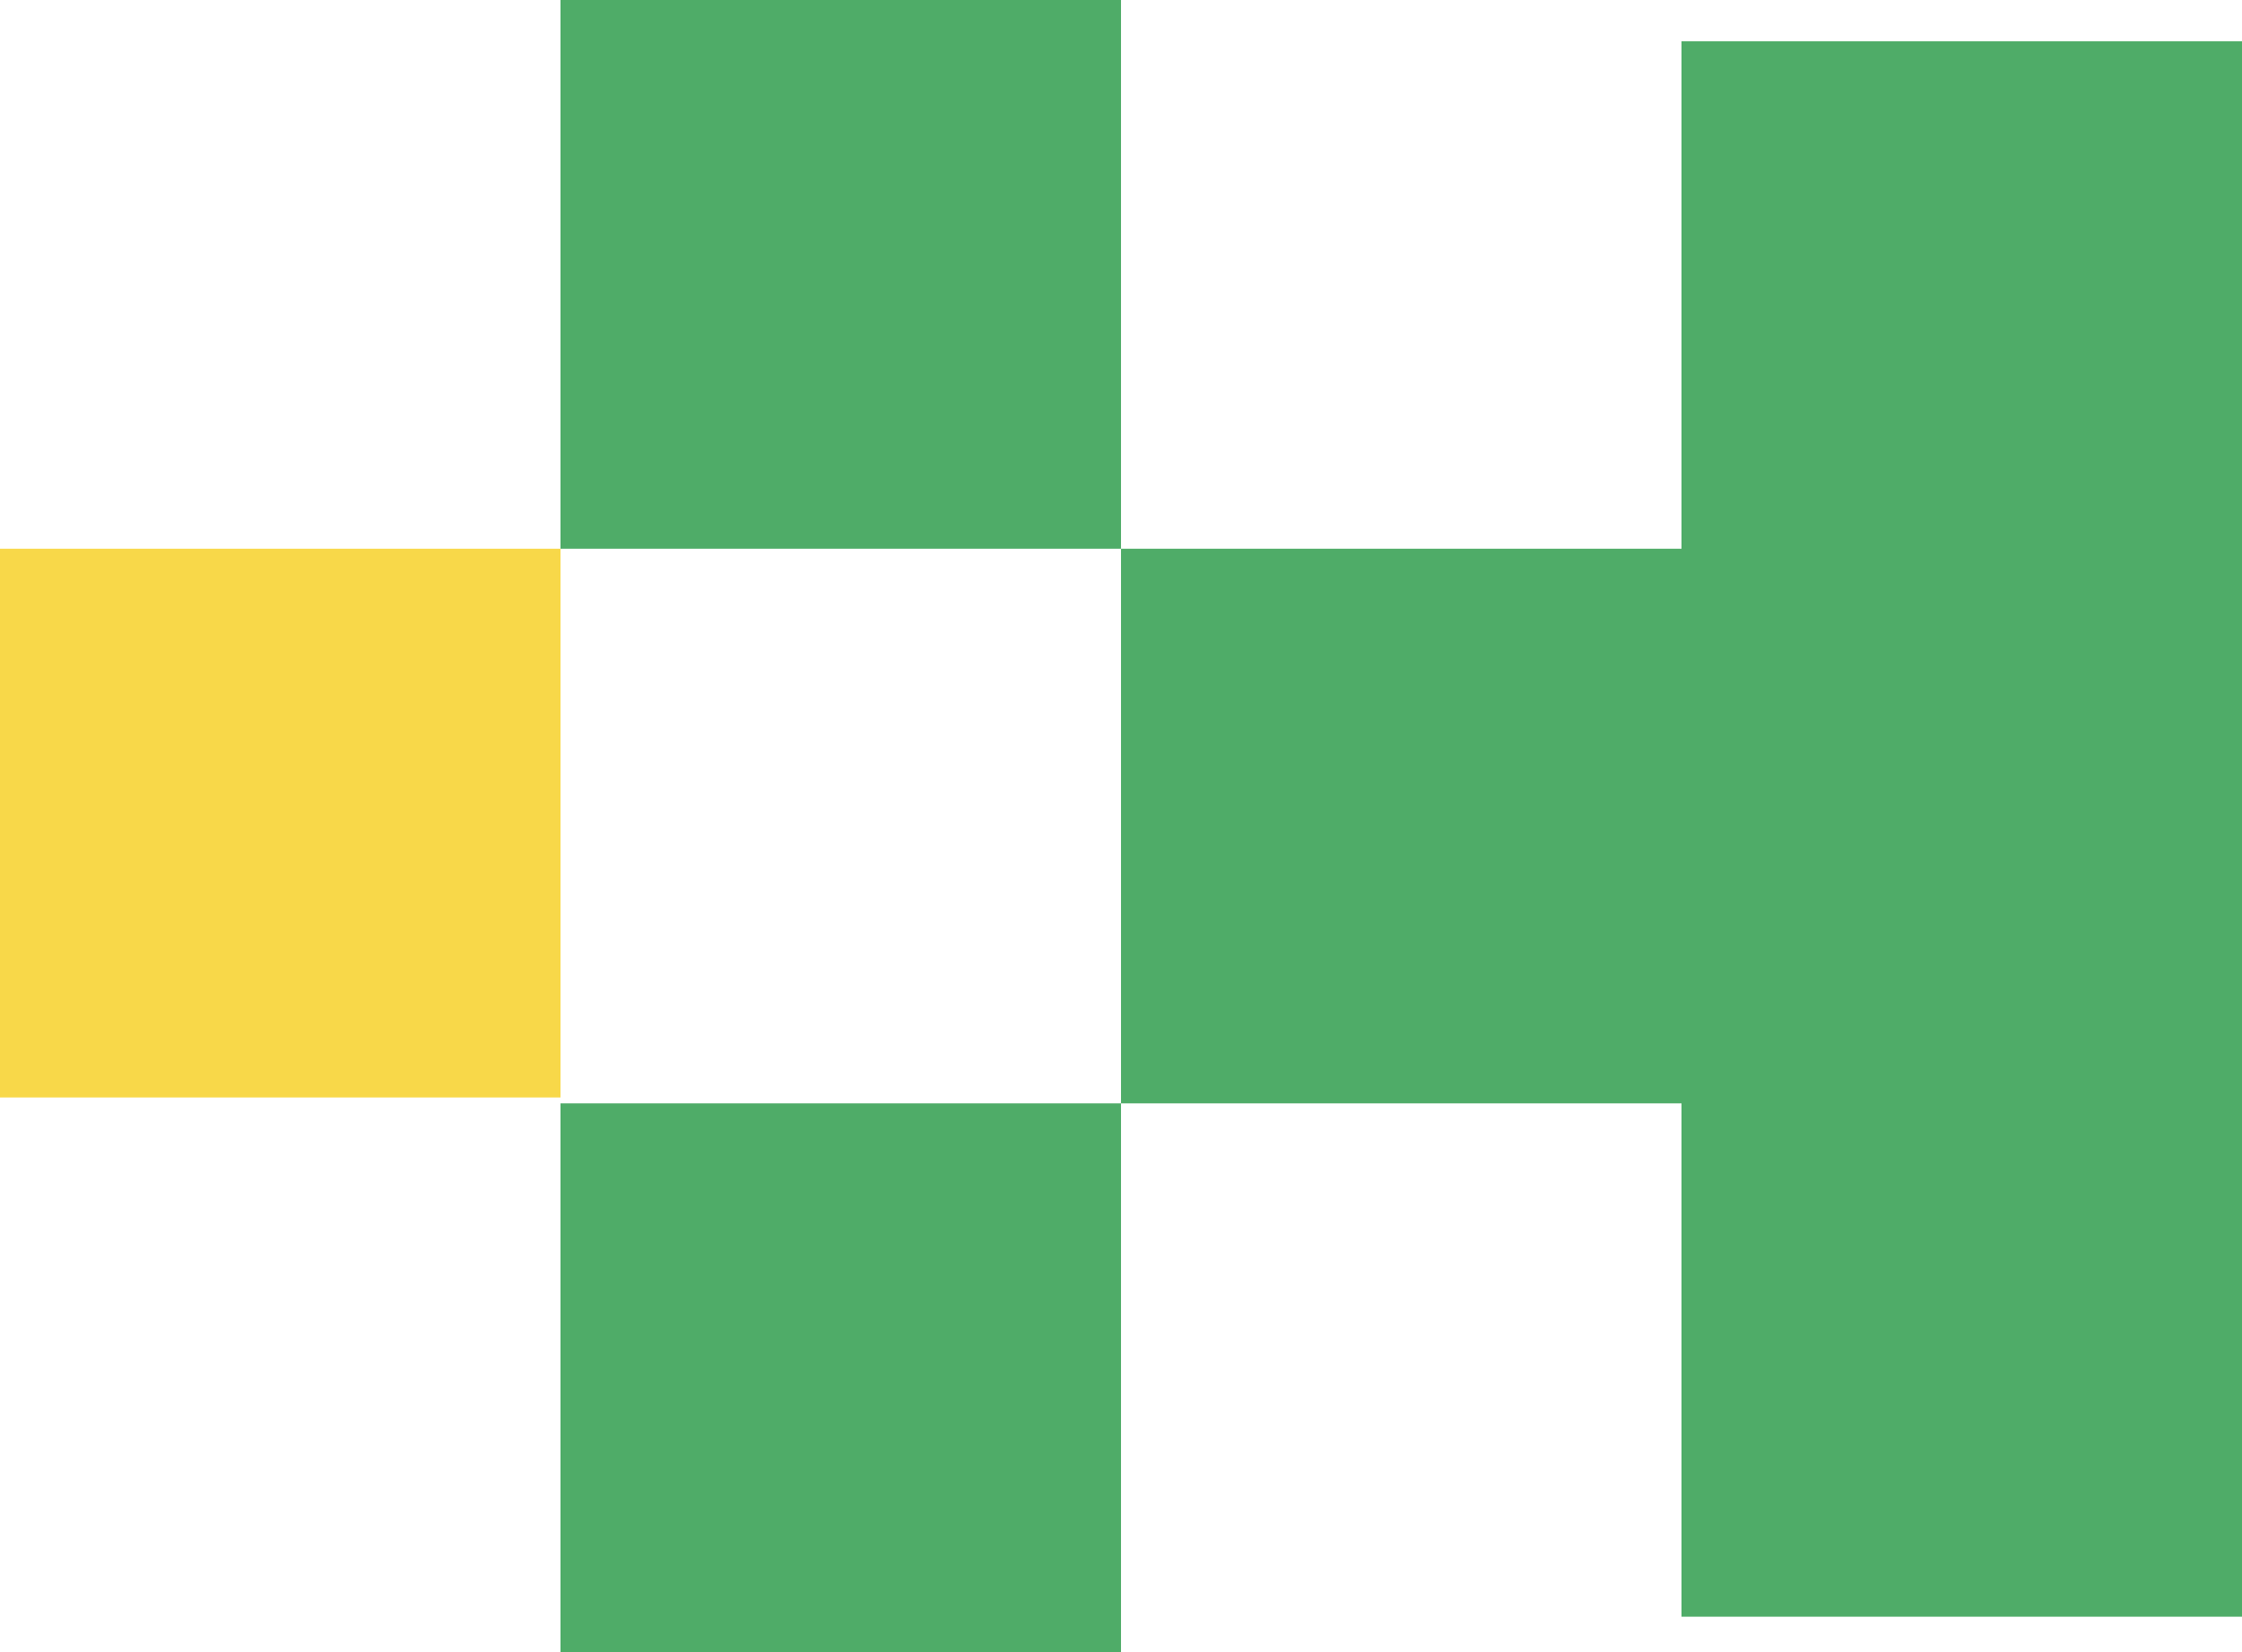 <?xml version="1.0" encoding="utf-8"?>
<!-- Generator: Adobe Illustrator 26.2.0, SVG Export Plug-In . SVG Version: 6.00 Build 0)  -->
<svg version="1.1" id="Layer_1" xmlns="http://www.w3.org/2000/svg" xmlns:xlink="http://www.w3.org/1999/xlink" x="0px" y="0px"
	 width="38px" height="28px" viewBox="0 0 38 28" style="enable-background:new 0 0 38 28;" xml:space="preserve">
<style type="text/css">
	.st0{fill-rule:evenodd;clip-rule:evenodd;fill:#4FAC68;}
	.st1{fill-rule:evenodd;clip-rule:evenodd;fill:#F8D849;}
</style>
<g id="Page-1">
	<g id="_x31__x5F_Dashboard" transform="translate(-866, -36)">
		<g id="Logo" transform="translate(866, 36)">
			<g id="Group">
				<path id="Combined-Shape" class="st0" d="M38,0.7v26.7h-9.5v-8.7H19V9.3h9.5V0.7H38z"/>
				<rect id="Rectangle" x="9.5" class="st0" width="9.5" height="9.3"/>
				
					<rect id="Rectangle_00000046297472586186874900000008182690620333974410_" x="9.5" y="18.7" class="st0" width="9.5" height="9.3"/>
				<rect id="Rectangle_00000054986000471728073110000018227566426632073918_" y="9.3" class="st1" width="9.5" height="9.3"/>
			</g>
		</g>
	</g>
</g>
</svg>
